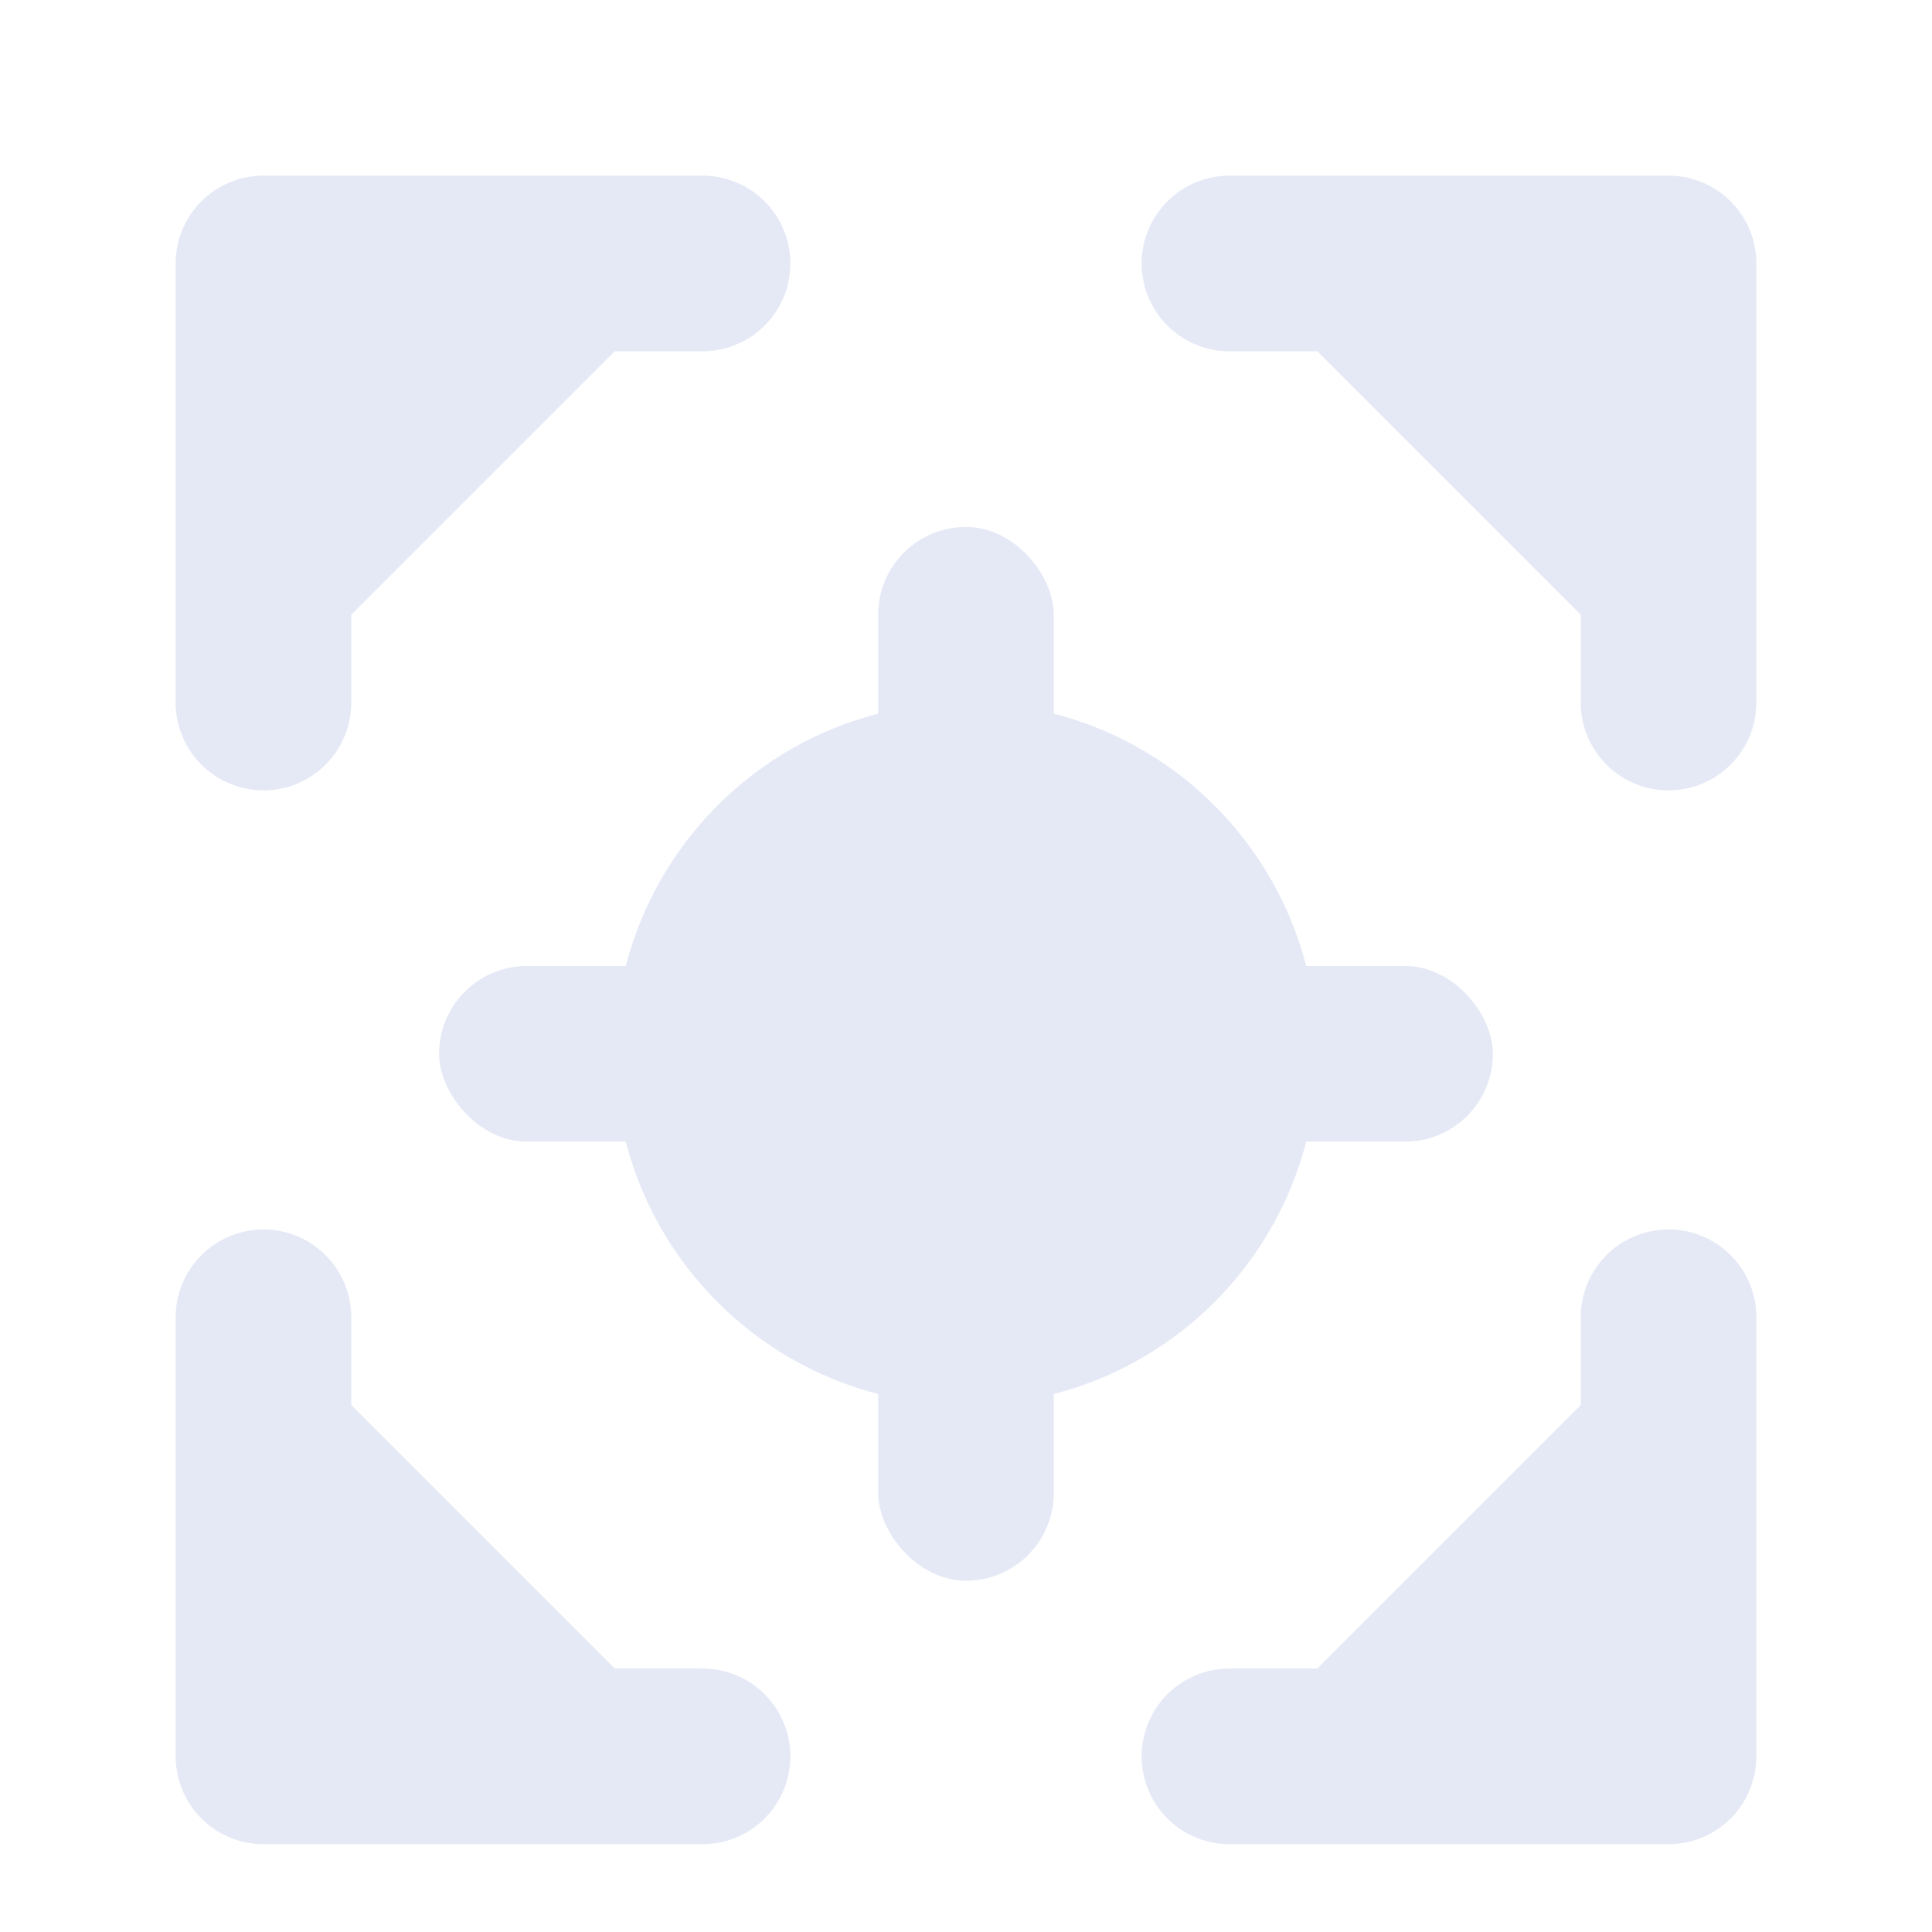 <?xml version="1.0" encoding="UTF-8"?>
<svg width="22px" height="22px" viewBox="0 0 22 22" version="1.1" xmlns="http://www.w3.org/2000/svg" xmlns:xlink="http://www.w3.org/1999/xlink">
    <!-- Generator: Sketch 55.2 (78181) - https://sketchapp.com -->
    <title>身份认证icon未点亮 </title>
    <desc>Created with Sketch.</desc>
    <g id="页面1" stroke="none" stroke-width="1" fill="#E5E9F6" fill-rule="evenodd">
        <g id="M端首页-未登录3复制-2备份" transform="translate(-132, -495)">
            <g id="编组-4" transform="translate(24, 452)">
                <g id="身份认证icon未点亮-" transform="translate(108, 43)">
                    <circle id="椭圆形" stroke="#E5E9F6" stroke-width="2" cx="11" cy="12" r="3"></circle>
                    <rect id="矩形" fill="#E5E9F6" x="13" y="11" width="4" height="2" rx="1"></rect>
                    <rect id="矩形备份" fill="#E5E9F6" x="5" y="11" width="4" height="2" rx="1"></rect>
                    <rect id="矩形" fill="#E5E9F6" x="10" y="14" width="2" height="4" rx="1"></rect>
                    <rect id="矩形备份-2" fill="#E5E9F6" x="10" y="6" width="2" height="4" rx="1"></rect>
                    <polyline id="路径-3" stroke="#E5E9F6" stroke-width="2" stroke-linecap="round" stroke-linejoin="round" points="3 8 3 3 8 3"></polyline>
                    <polyline id="路径-3备份-2" stroke="#E5E9F6" stroke-width="2" stroke-linecap="round" stroke-linejoin="round" points="19 8 19 3 14 3"></polyline>
                    <polyline id="路径-3备份" stroke="#E5E9F6" stroke-width="2" stroke-linecap="round" stroke-linejoin="round" points="3 15 3 20 8 20"></polyline>
                    <polyline id="路径-3备份-3" stroke="#E5E9F6" stroke-width="2" stroke-linecap="round" stroke-linejoin="round" points="19 15 19 20 14 20"></polyline>
                </g>
            </g>
        </g>
    </g>
</svg>